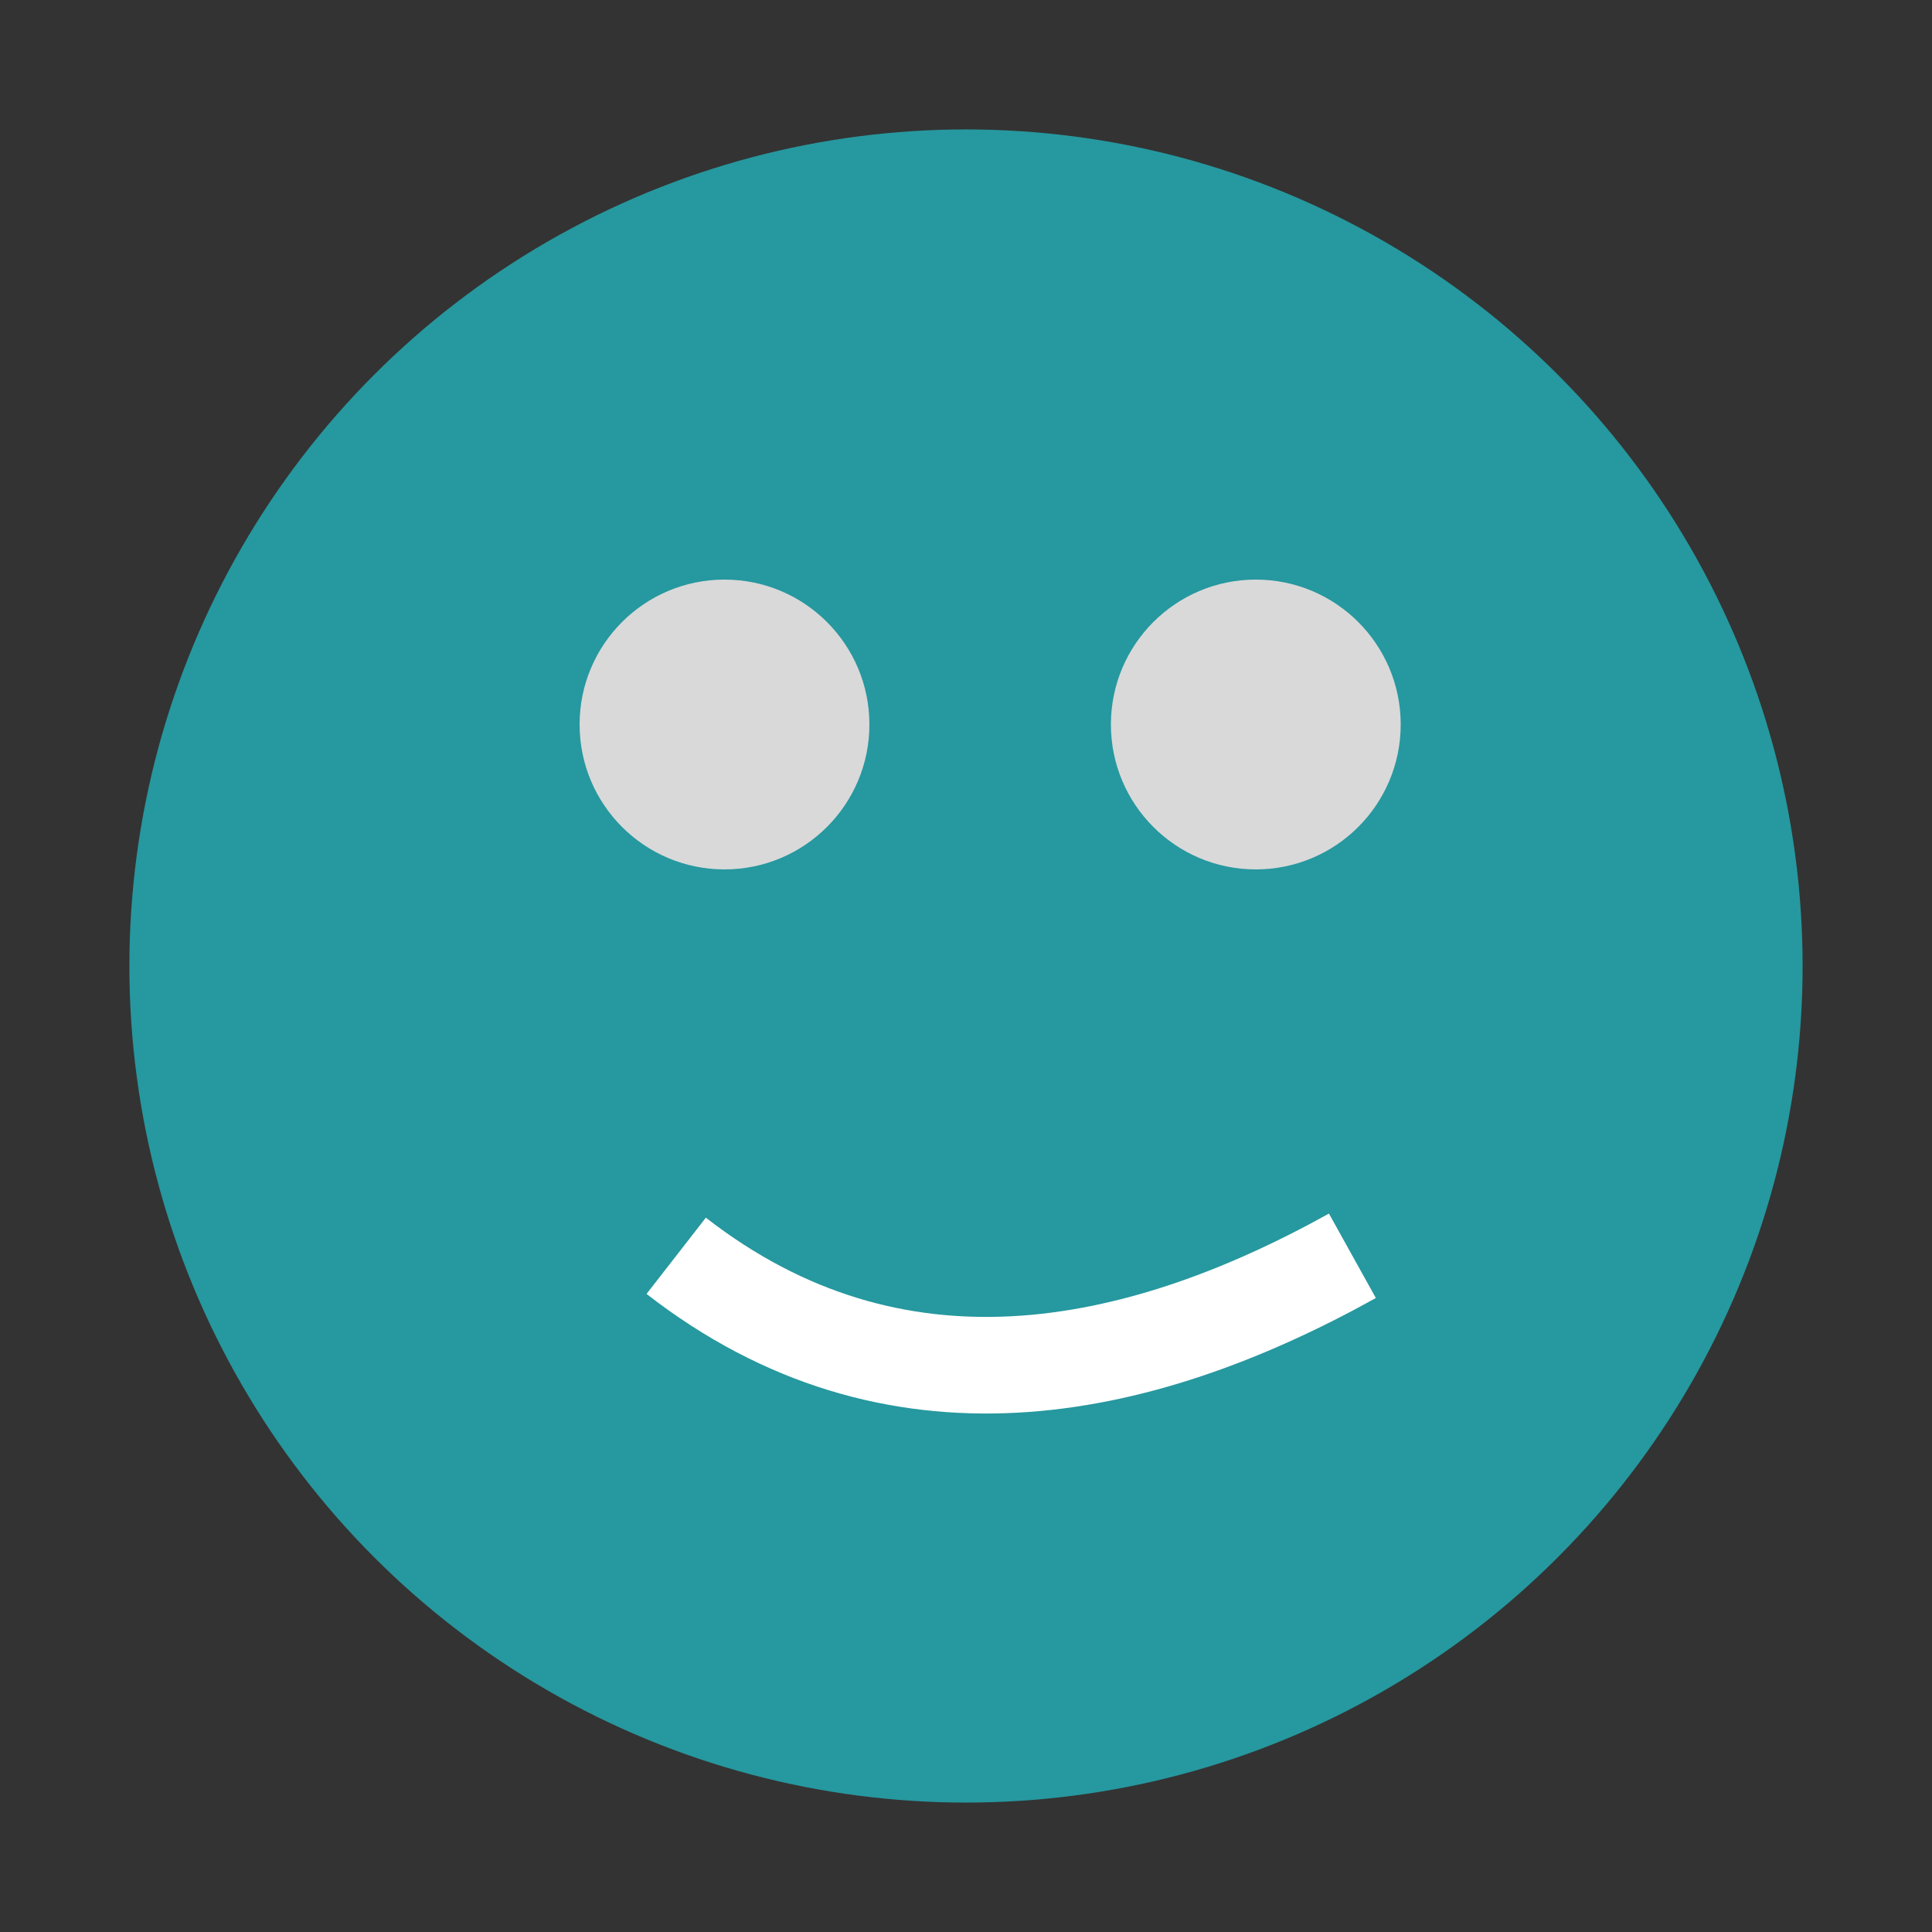 <svg width="40" height="40" viewBox="0 0 40 40" fill="none" xmlns="http://www.w3.org/2000/svg">
<rect x="0" y="0" width="40" height="40" fill="#333333" stroke="none"/>
<path d="M11.34 5C16.699 1.906 23.301 1.906 28.66 5C34.019 8.094 37.321 13.812 37.321 20C37.321 26.188 34.019 31.906 28.66 35C23.301 38.094 16.699 38.094 11.34 35C5.981 31.906 2.679 26.188 2.679 20C2.679 13.812 5.981 8.094 11.34 5Z" fill="#26989F"/>
<circle cx="15" cy="15" r="3" fill="#D9D9D9"/>
<circle cx="26" cy="15" r="3" fill="#D9D9D9"/>
<path d="M14 26C18.5 29.5 23.5 28.5 28 26" stroke="white" stroke-width="2"/>
</svg>
